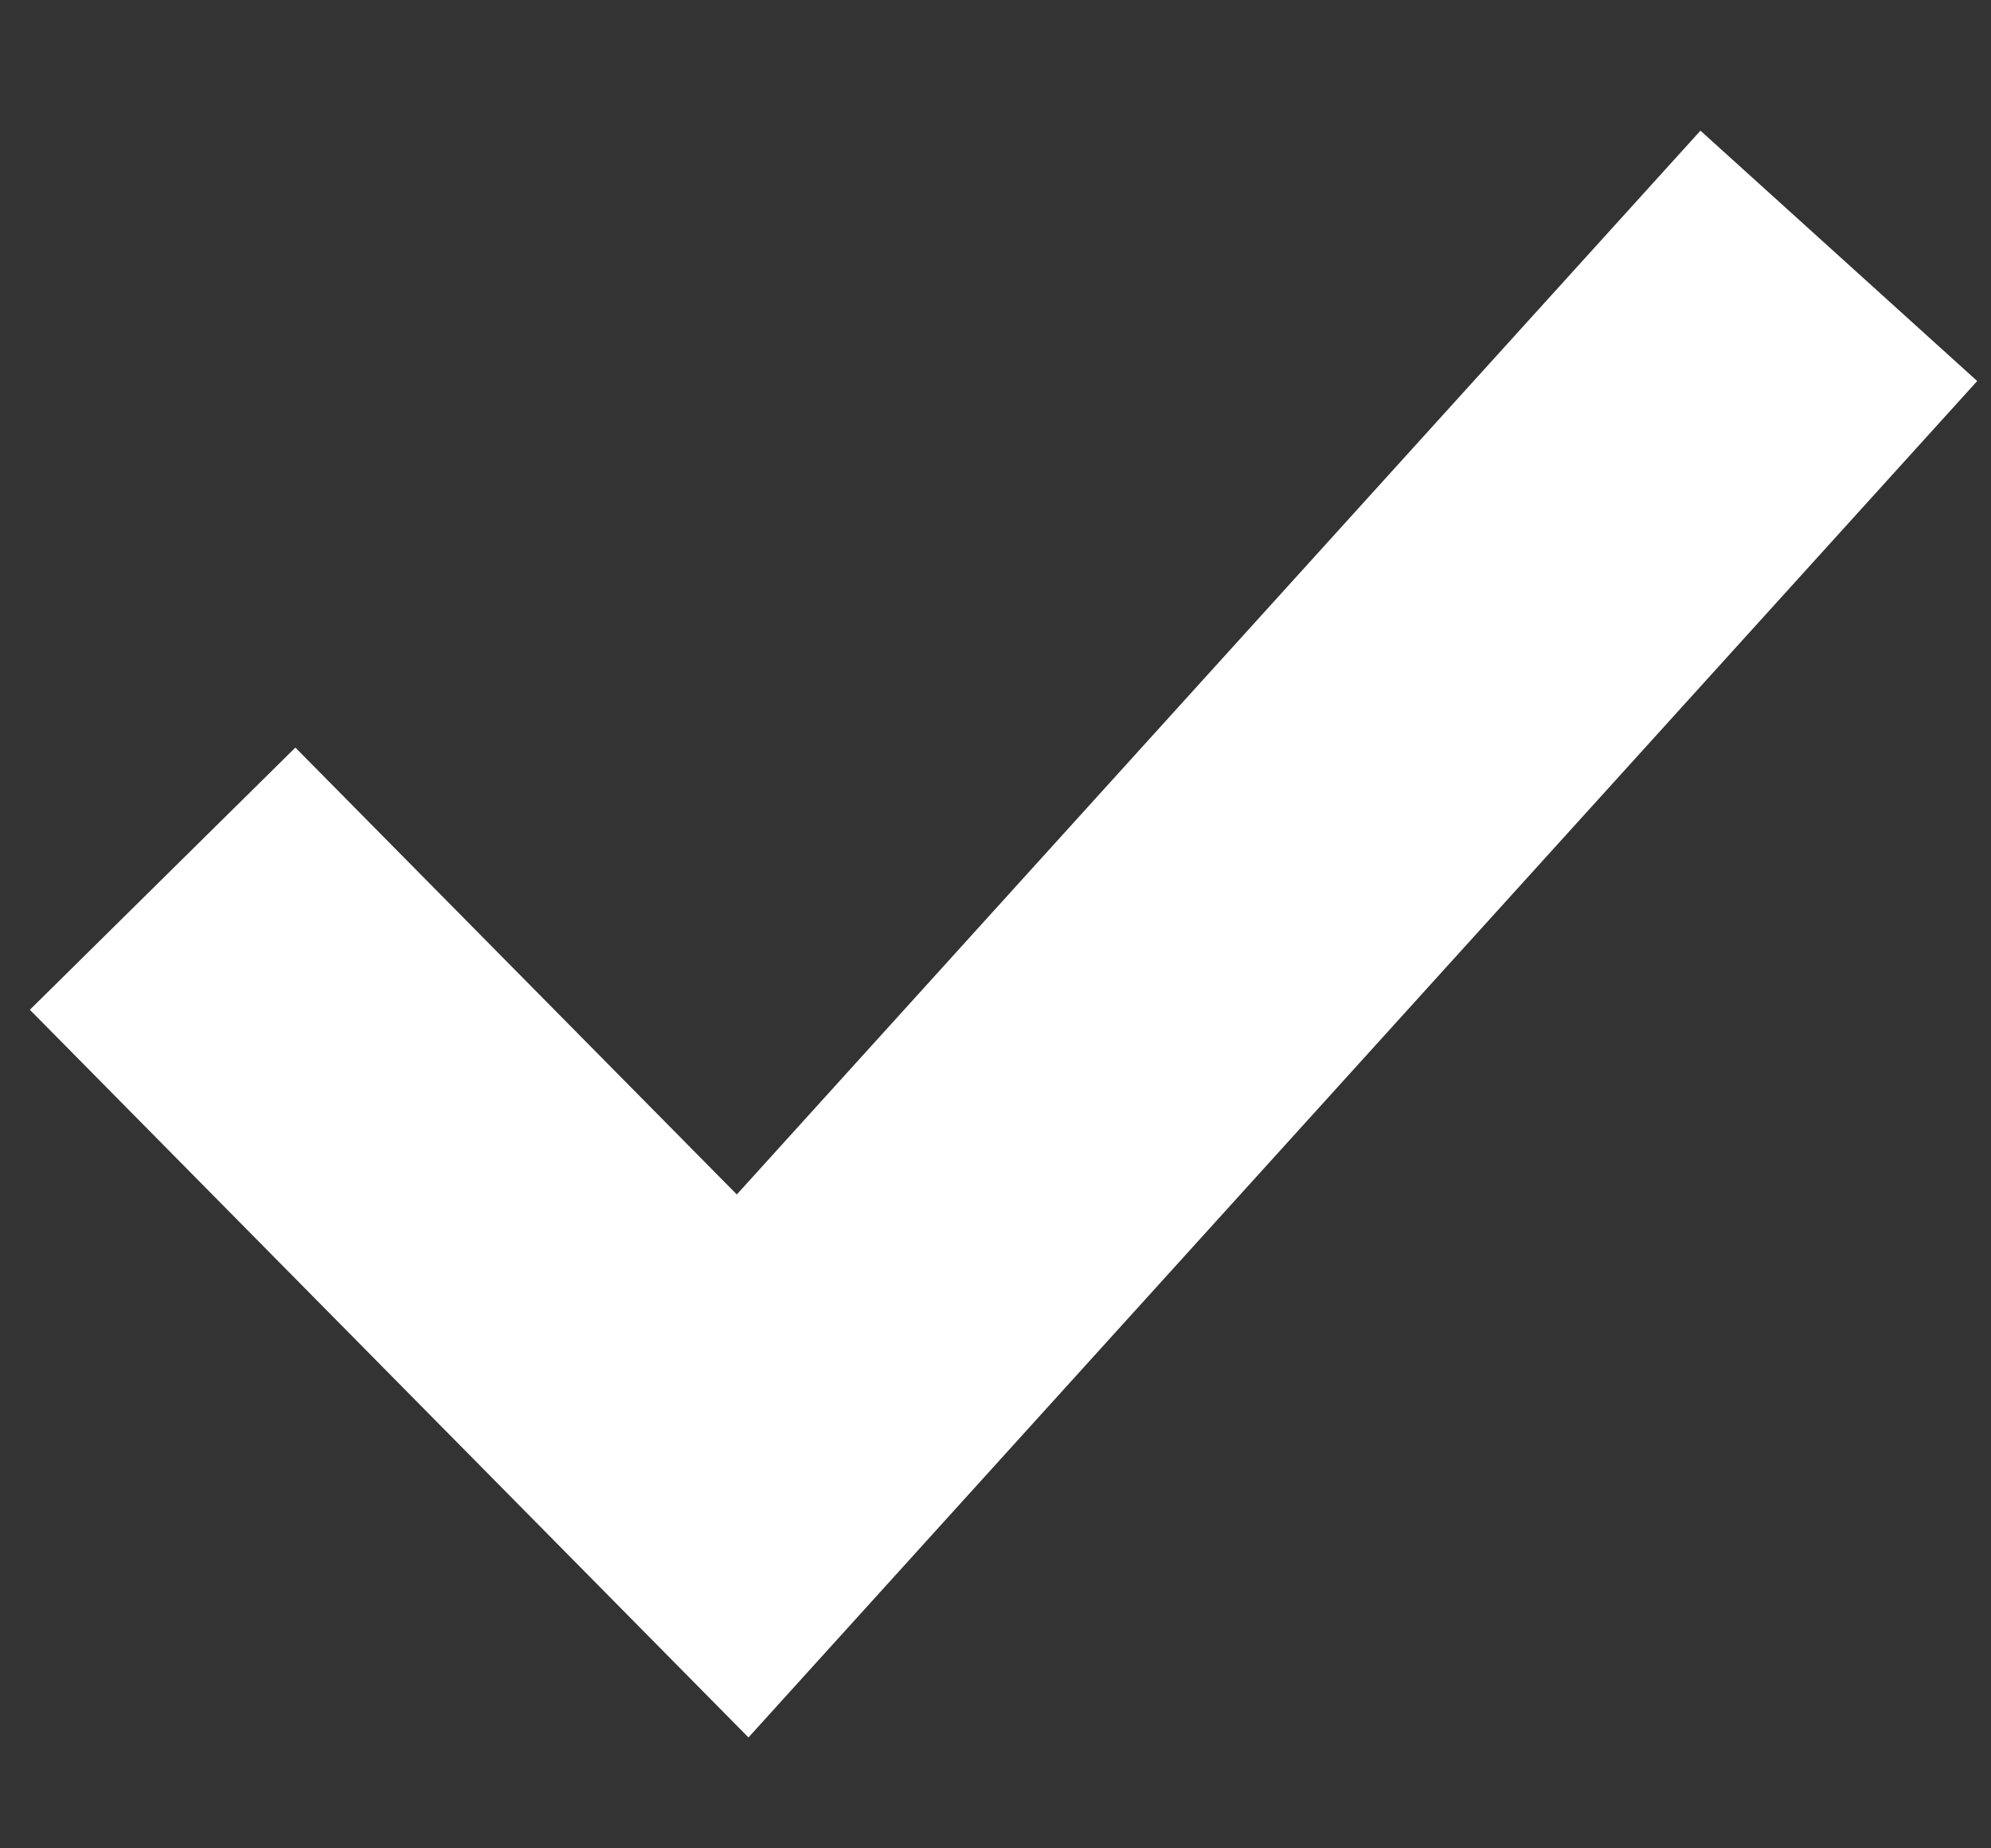 <svg width="14" height="13" viewBox="0 0 14 13" fill="none" xmlns="http://www.w3.org/2000/svg">
<rect x="0" y="0" width="14" height="13" fill="#333333" stroke="none"/>
<path d="M5.263 12.22L0.21 7.102L2.077 5.258L5.181 8.401L11.957 0.919L13.903 2.68L5.263 12.22Z" fill="white"/>
</svg>

